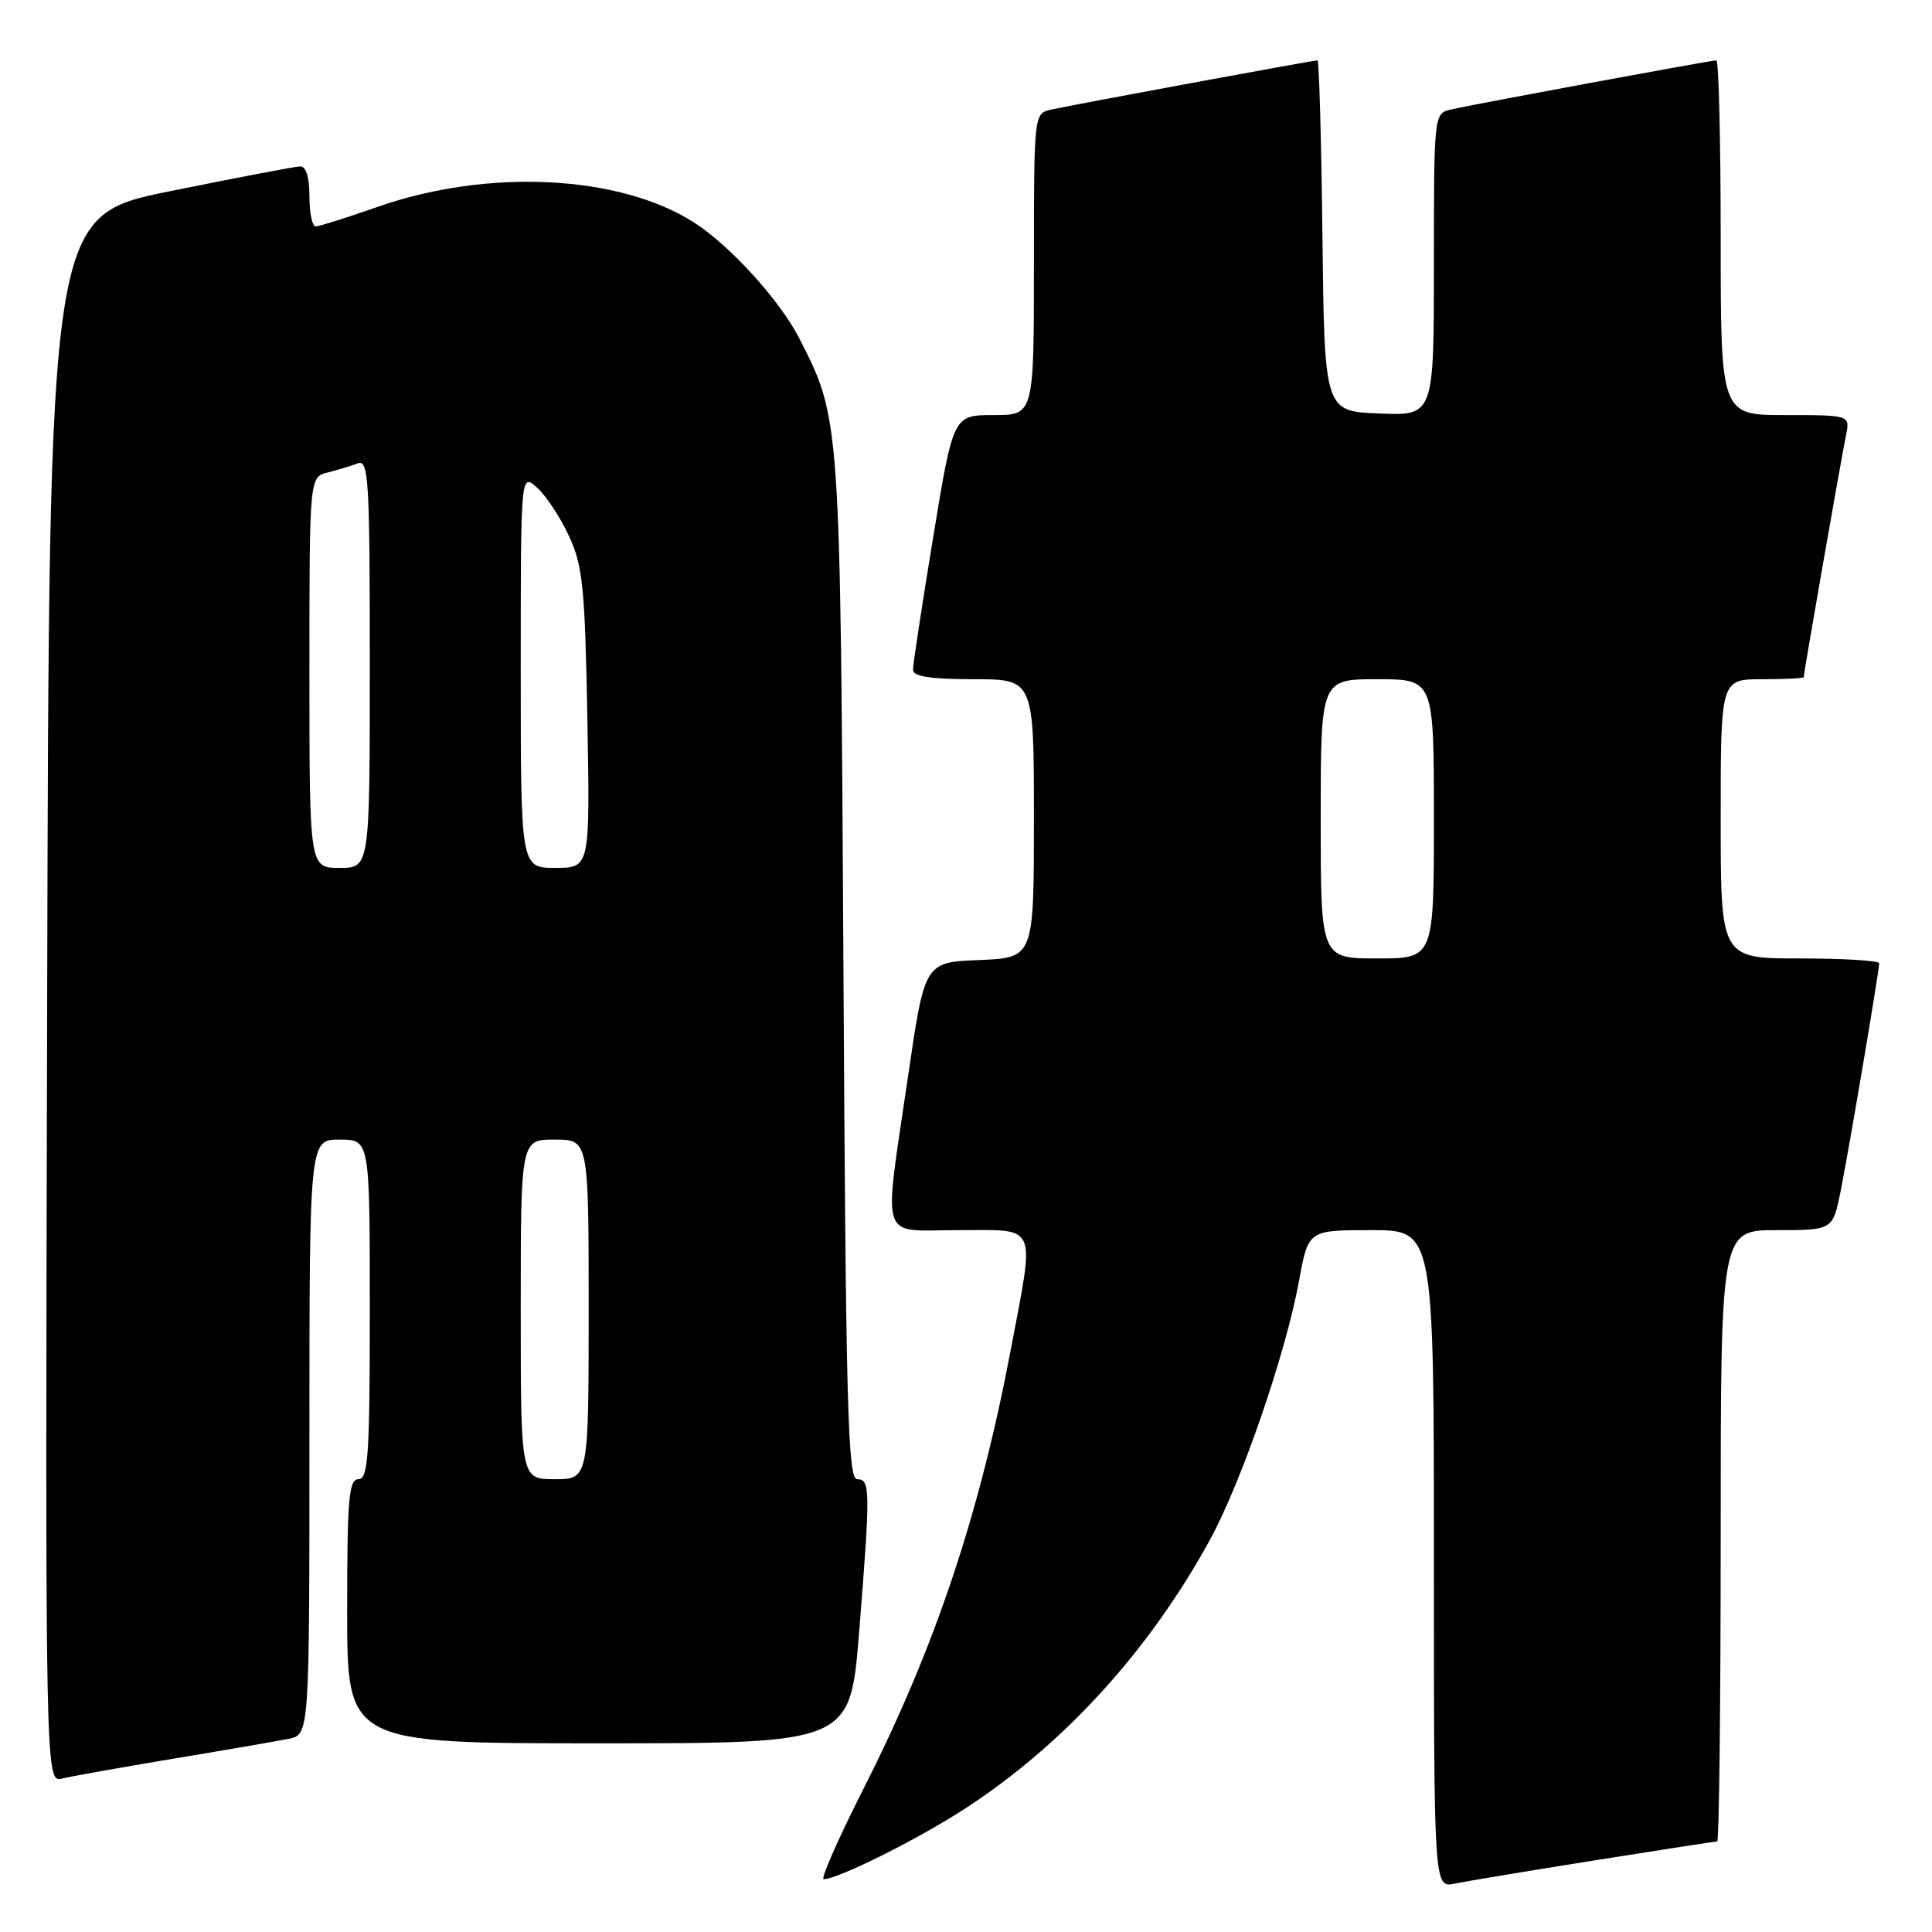 <?xml version="1.0" encoding="UTF-8" standalone="no"?>
<!DOCTYPE svg PUBLIC "-//W3C//DTD SVG 1.1//EN" "http://www.w3.org/Graphics/SVG/1.1/DTD/svg11.dtd" >
<svg xmlns="http://www.w3.org/2000/svg" xmlns:xlink="http://www.w3.org/1999/xlink" version="1.1" viewBox="0 0 256 256">
 <g >
 <path fill="currentColor"
d=" M 211.29 246.51 C 219.98 245.13 227.29 244.00 227.54 244.00 C 227.79 244.00 228.00 225.78 228.00 203.50 C 228.00 163.00 228.00 163.00 235.43 163.00 C 242.86 163.00 242.86 163.00 243.91 157.75 C 245.05 152.00 249.00 128.67 249.00 127.64 C 249.00 127.29 244.28 127.00 238.50 127.00 C 228.00 127.00 228.00 127.00 228.00 108.50 C 228.00 90.00 228.00 90.00 233.50 90.00 C 236.53 90.00 239.00 89.88 239.00 89.72 C 239.00 89.20 244.02 60.49 244.59 57.75 C 245.16 55.00 245.16 55.00 236.58 55.00 C 228.00 55.00 228.00 55.00 228.00 31.50 C 228.00 18.57 227.74 8.00 227.43 8.00 C 226.67 8.00 195.12 13.84 192.25 14.51 C 190.01 15.04 190.00 15.12 190.00 35.06 C 190.00 55.09 190.00 55.09 182.75 54.79 C 175.50 54.50 175.50 54.50 175.23 31.25 C 175.08 18.46 174.79 8.00 174.57 8.00 C 173.98 8.00 141.82 13.94 139.25 14.53 C 137.01 15.04 137.00 15.12 137.00 35.02 C 137.00 55.00 137.00 55.00 131.65 55.00 C 126.31 55.00 126.31 55.00 123.64 71.25 C 122.17 80.19 120.97 88.06 120.98 88.75 C 120.99 89.64 123.28 90.00 129.00 90.00 C 137.00 90.00 137.00 90.00 137.00 108.46 C 137.00 126.91 137.00 126.91 129.77 127.21 C 122.53 127.50 122.53 127.50 120.34 142.50 C 117.04 165.11 116.35 163.00 127.00 163.00 C 137.64 163.00 137.14 161.87 133.96 178.70 C 129.81 200.64 123.92 218.24 114.55 236.75 C 111.14 243.49 108.70 249.00 109.14 249.00 C 111.02 249.00 121.45 243.80 127.72 239.75 C 140.90 231.22 152.27 218.76 160.34 204.00 C 164.51 196.37 170.37 179.34 172.12 169.75 C 173.35 163.00 173.35 163.00 181.67 163.00 C 190.00 163.00 190.00 163.00 190.00 206.58 C 190.00 250.16 190.00 250.16 192.75 249.59 C 194.26 249.28 202.61 247.89 211.29 246.51 Z  M 23.00 233.03 C 29.88 231.89 36.74 230.71 38.25 230.40 C 41.00 229.84 41.00 229.84 41.00 190.42 C 41.00 151.00 41.00 151.00 45.00 151.00 C 49.00 151.00 49.00 151.00 49.00 173.50 C 49.00 192.83 48.79 196.00 47.50 196.00 C 46.22 196.00 46.00 198.61 46.00 213.50 C 46.00 231.00 46.00 231.00 79.33 231.00 C 112.66 231.00 112.66 231.00 113.84 216.25 C 115.35 197.37 115.33 196.00 113.57 196.00 C 112.34 196.00 112.08 186.19 111.76 128.25 C 111.35 55.28 111.36 55.51 105.93 44.87 C 103.35 39.80 96.66 32.45 91.87 29.42 C 81.96 23.15 64.61 22.32 50.07 27.40 C 45.99 28.83 42.28 30.00 41.82 30.00 C 41.37 30.00 41.00 28.20 41.00 26.00 C 41.00 23.44 40.55 22.02 39.75 22.05 C 39.06 22.07 31.30 23.56 22.50 25.34 C 6.50 28.59 6.50 28.59 6.25 132.40 C 5.99 236.22 5.99 236.22 8.25 235.66 C 9.49 235.36 16.12 234.18 23.00 233.03 Z  M 175.00 108.50 C 175.00 90.00 175.00 90.00 182.50 90.00 C 190.00 90.00 190.00 90.00 190.00 108.50 C 190.00 127.00 190.00 127.00 182.50 127.00 C 175.00 127.00 175.00 127.00 175.00 108.50 Z  M 69.00 173.50 C 69.00 151.00 69.00 151.00 73.50 151.00 C 78.00 151.00 78.00 151.00 78.00 173.50 C 78.00 196.00 78.00 196.00 73.50 196.00 C 69.00 196.00 69.00 196.00 69.00 173.50 Z  M 41.00 89.11 C 41.00 63.22 41.00 63.22 43.41 62.61 C 44.73 62.28 46.53 61.73 47.41 61.40 C 48.84 60.85 49.00 63.51 49.00 87.89 C 49.00 115.00 49.00 115.00 45.00 115.00 C 41.00 115.00 41.00 115.00 41.00 89.11 Z  M 69.00 88.85 C 69.00 62.69 69.00 62.69 71.15 64.60 C 72.33 65.64 74.23 68.53 75.38 71.00 C 77.23 74.98 77.51 77.78 77.83 95.25 C 78.18 115.00 78.18 115.00 73.59 115.00 C 69.00 115.00 69.00 115.00 69.00 88.85 Z "/>
</g>
</svg>